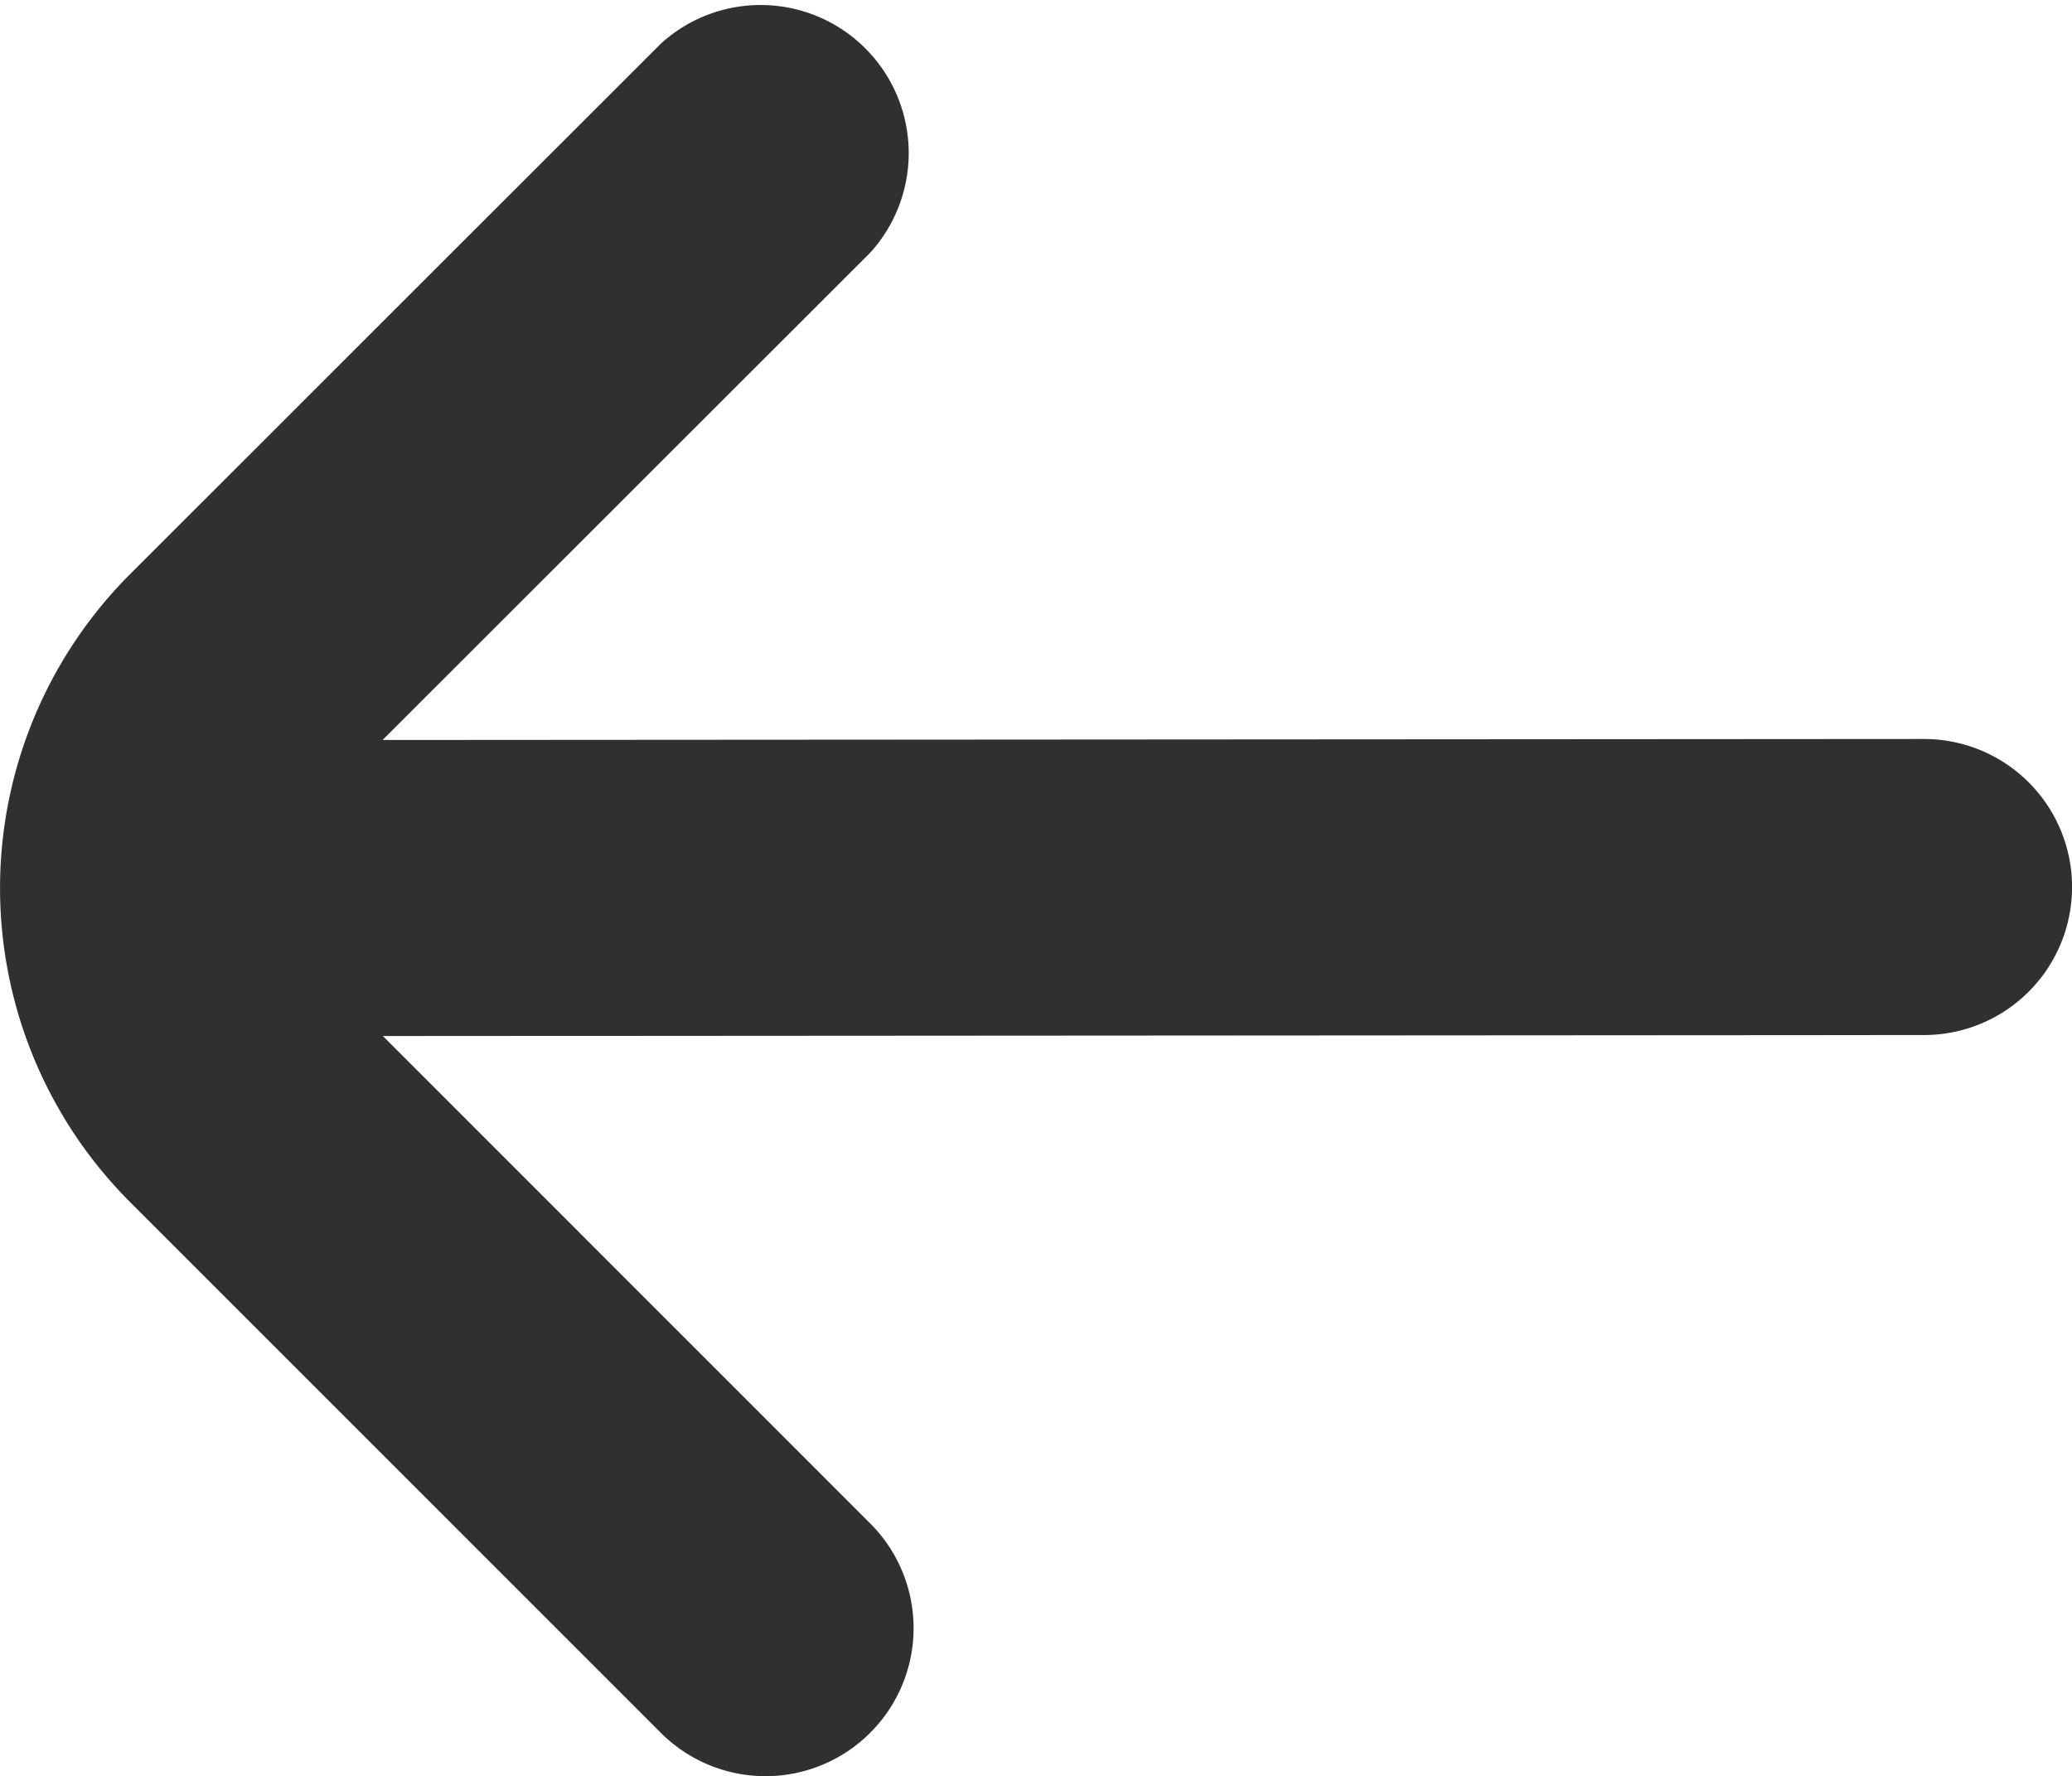 <svg xmlns="http://www.w3.org/2000/svg" width="18.664" height="16" viewBox="0 0 18.664 16">
  <g id="Group_54" data-name="Group 54" transform="translate(687 -48)">
    <path id="fi-rr-arrow-small-left" d="M12.839,21.617a1.333,1.333,0,0,0,0-1.887L8.45,15.34l13.882-.009a1.333,1.333,0,0,0,0-2.667l-13.885.009,4.392-4.389A1.334,1.334,0,0,0,10.954,6.4L6.173,11.179a4,4,0,0,0,0,5.657l4.781,4.781a1.333,1.333,0,0,0,1.885,0Z" transform="translate(-692.001 41.993)" fill="#303030"/>
  </g>
</svg>
